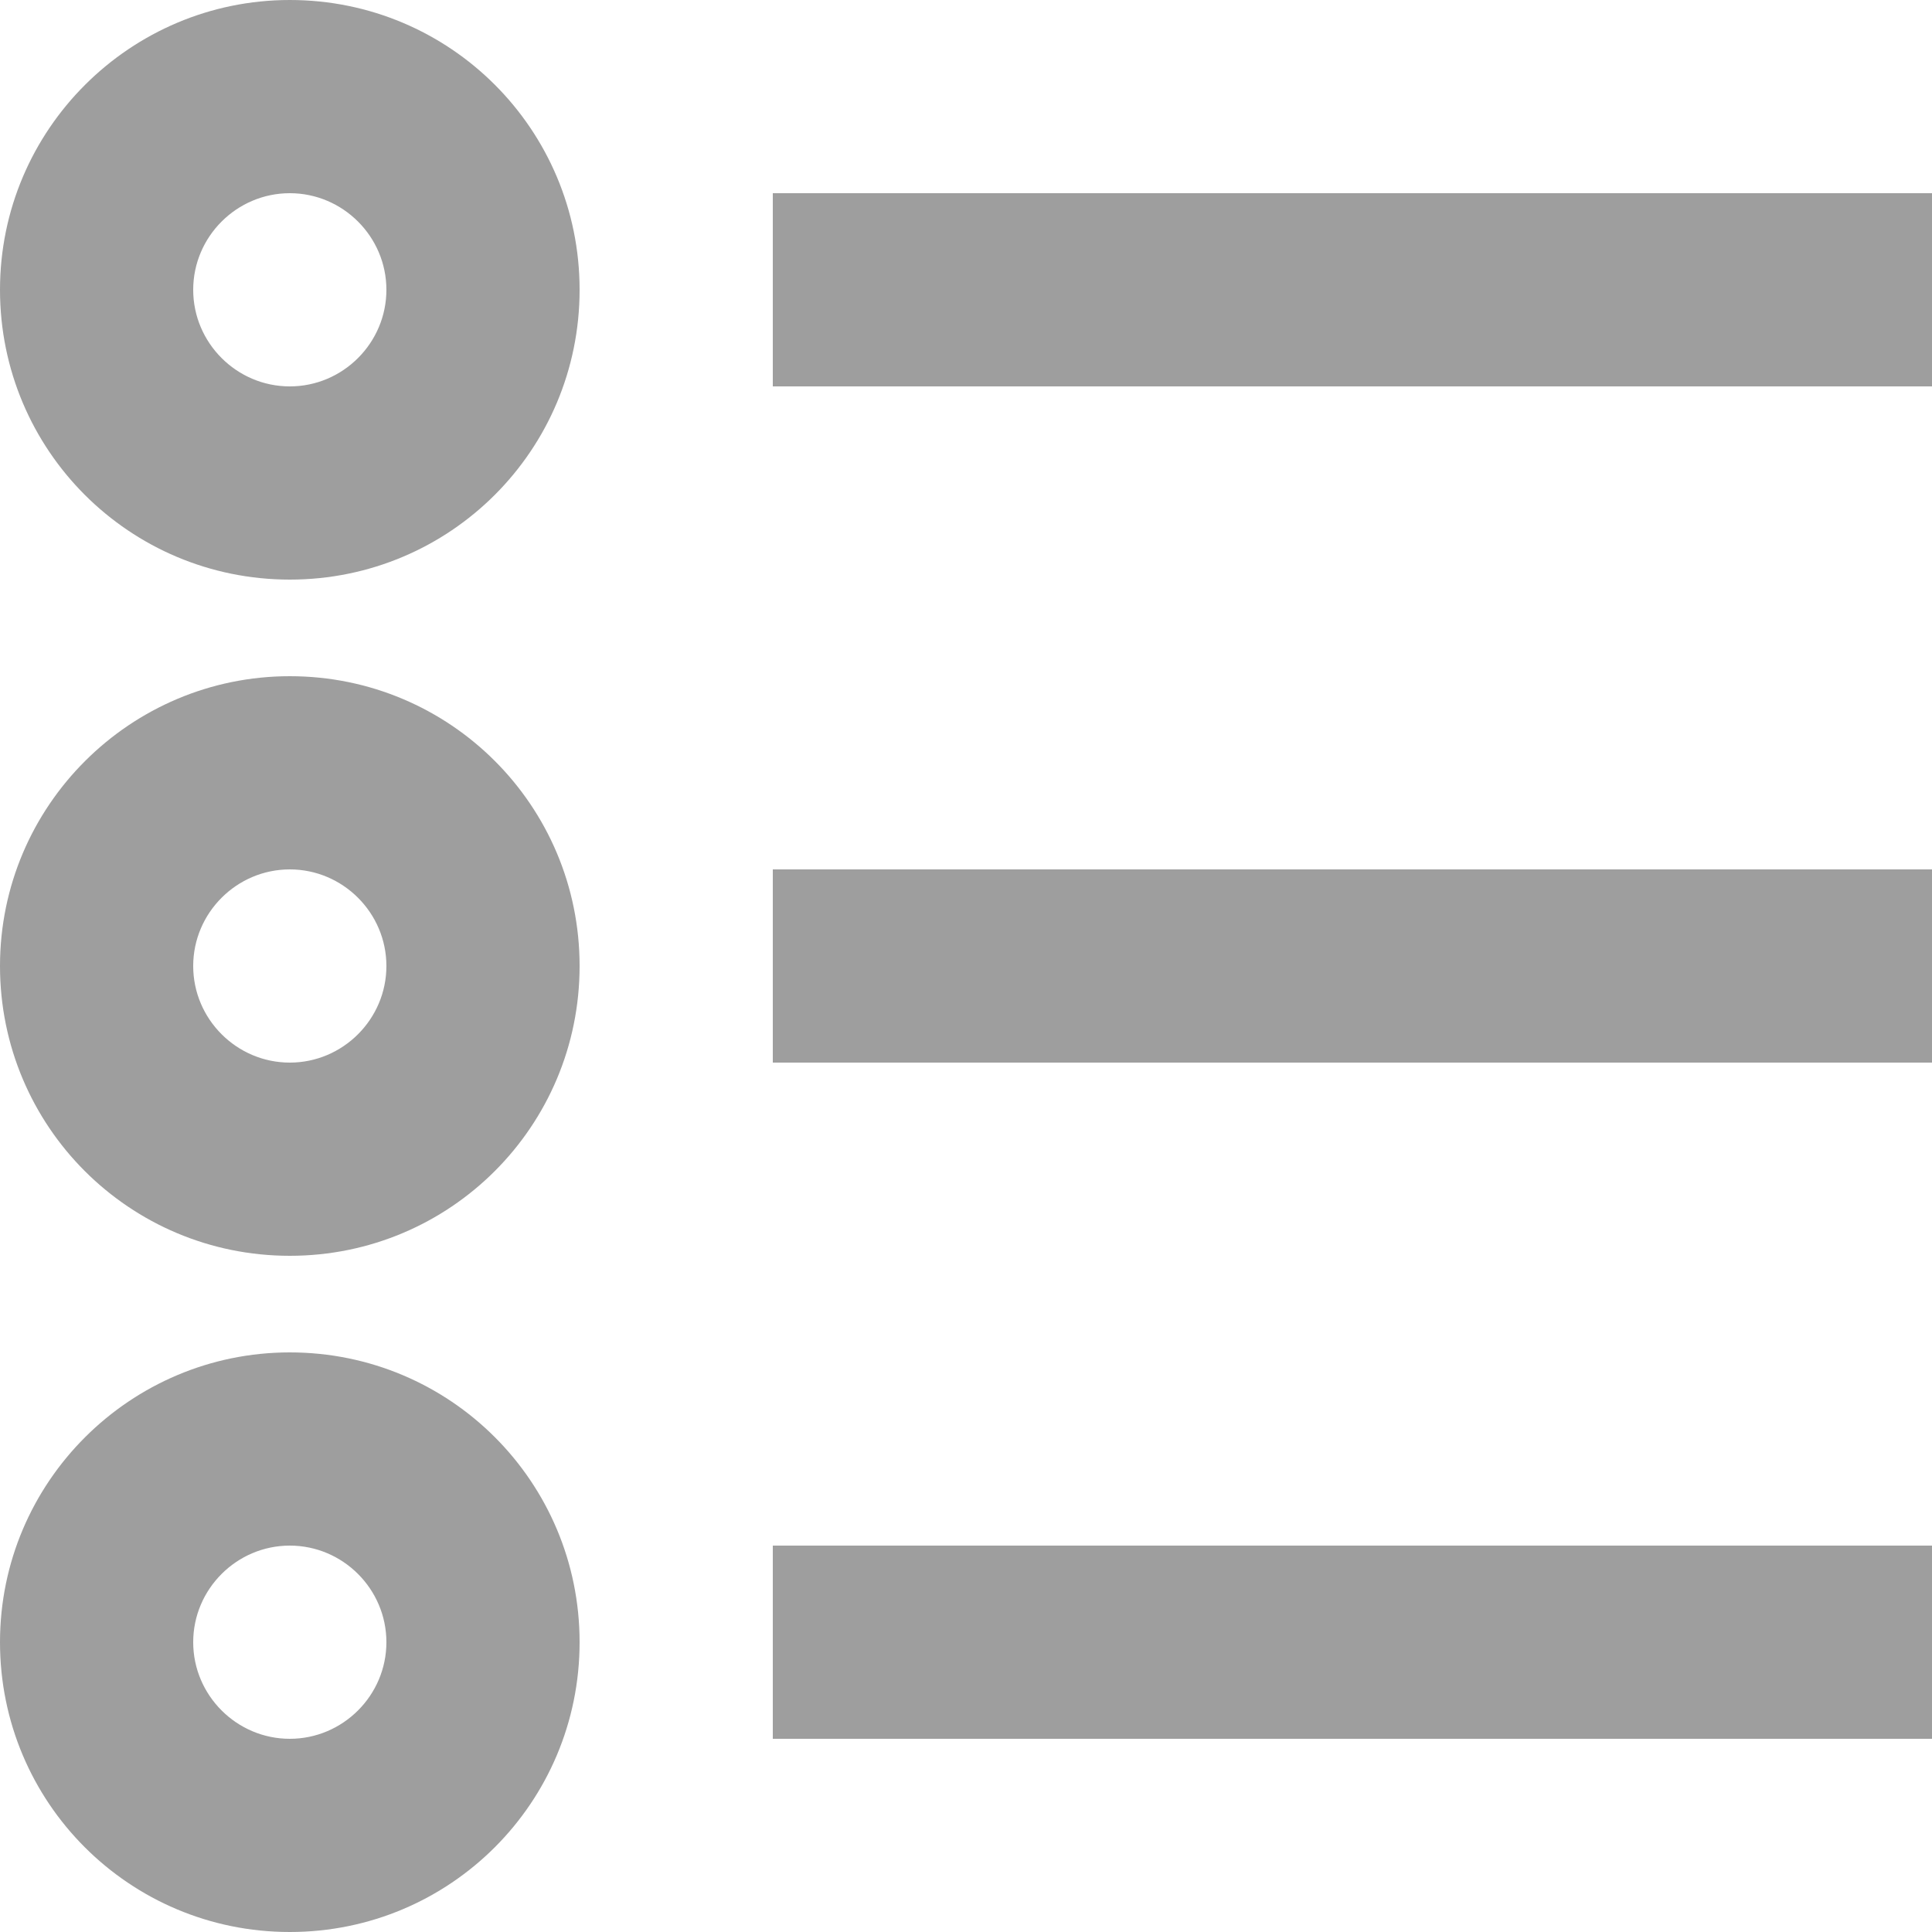 <svg width="20" height="20" viewBox="0 0 20 20" fill="none" xmlns="http://www.w3.org/2000/svg">
<path d="M20 11H8V9H20V11ZM20 2H8V4H20V2ZM20 16H8V18H20V16ZM3 9C2.45 9 2 9.45 2 10C2 10.55 2.45 11 3 11C3.55 11 4 10.55 4 10C4 9.45 3.55 9 3 9ZM3 7C4.66 7 6 8.34 6 10C6 11.66 4.66 13 3 13C1.34 13 0 11.66 0 10C0 8.34 1.35 7 3 7ZM3 2C2.45 2 2 2.45 2 3C2 3.55 2.45 4 3 4C3.55 4 4 3.55 4 3C4 2.45 3.55 2 3 2ZM3 0C4.66 0 6 1.34 6 3C6 4.66 4.66 6 3 6C1.34 6 0 4.66 0 3C0 1.34 1.35 0 3 0ZM3 16C2.45 16 2 16.45 2 17C2 17.55 2.45 18 3 18C3.55 18 4 17.55 4 17C4 16.45 3.55 16 3 16ZM3 14C4.66 14 6 15.34 6 17C6 18.66 4.66 20 3 20C1.34 20 0 18.66 0 17C0 15.34 1.35 14 3 14Z" fill="#9E9E9E"/>
</svg>
